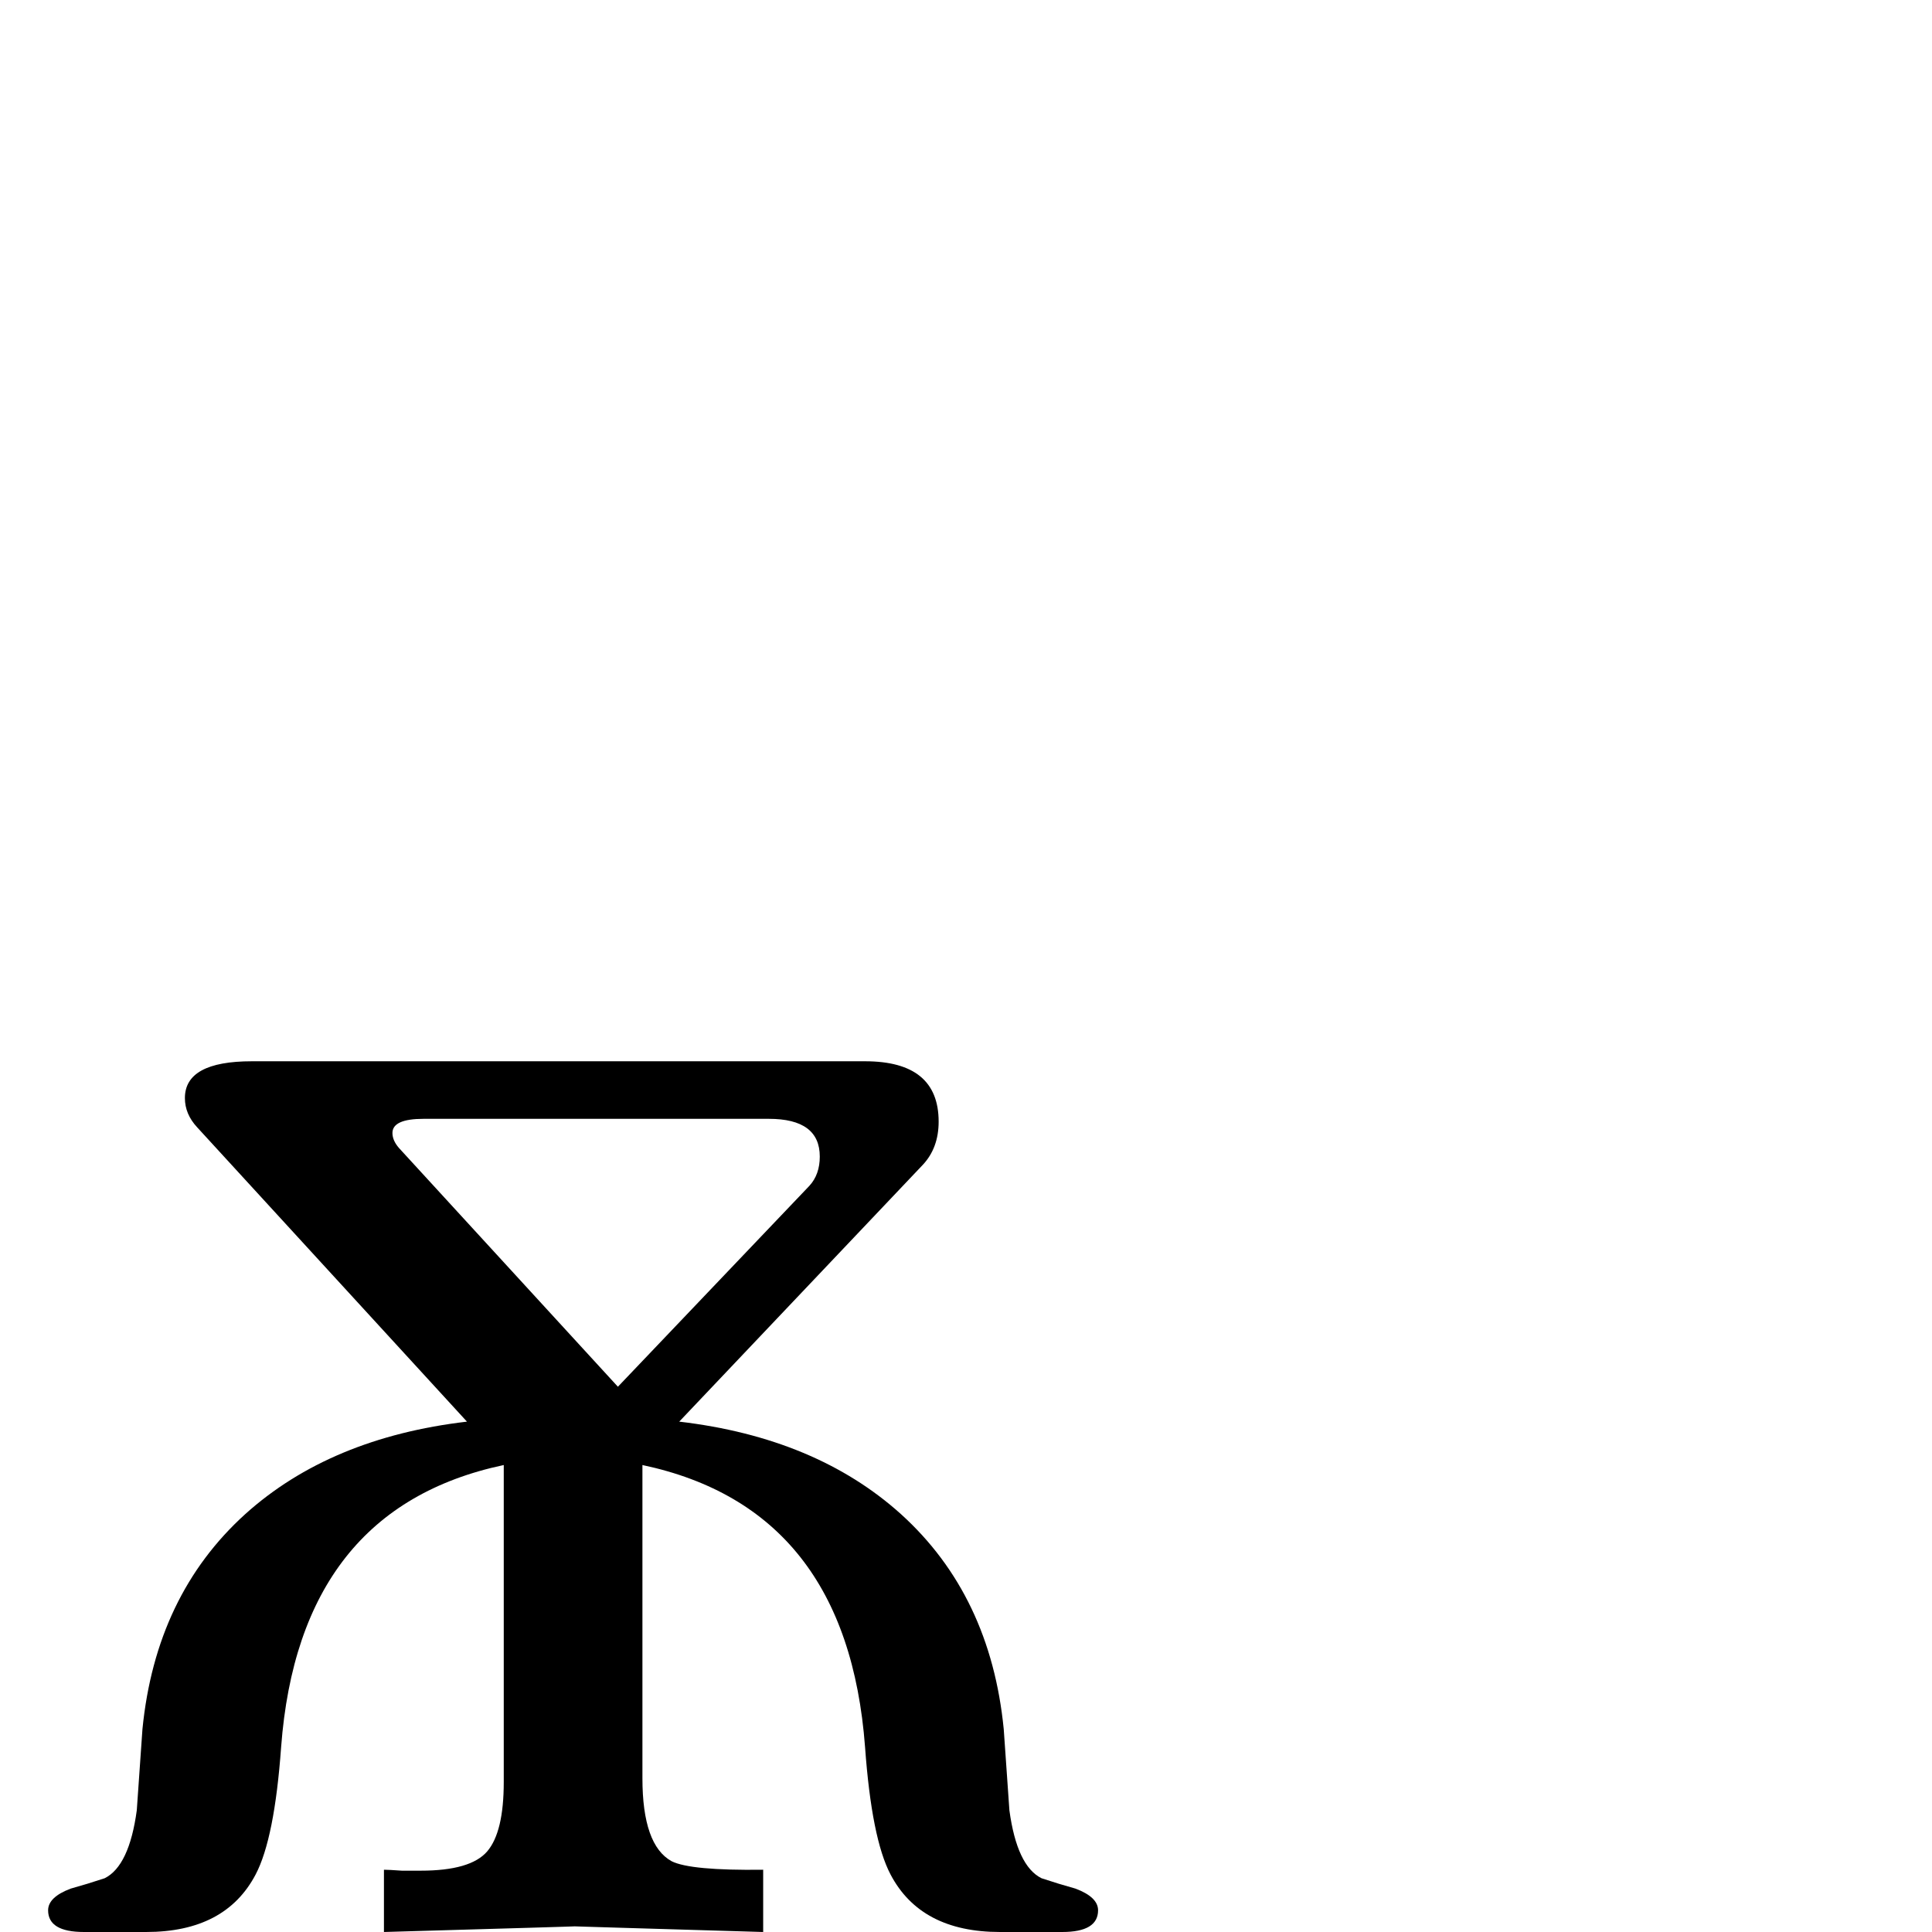 <?xml version="1.0" standalone="no"?>
<!DOCTYPE svg PUBLIC "-//W3C//DTD SVG 1.1//EN" "http://www.w3.org/Graphics/SVG/1.1/DTD/svg11.dtd" >
<svg viewBox="0 -442 2048 2048">
  <g transform="matrix(1 0 0 -1 0 1606)">
   <path fill="currentColor"
d="M1164 23q0 -23 -38 -23h-66q-84 0 -116 61q-20 38 -27 135q-19 253 -236 299v-332q0 -71 31 -88q20 -10 97 -9v-66q-203 6 -200 6q7 0 -202 -6v66q5 0 19 -1h20q53 0 70.5 20.5t17.5 73.5v336q-217 -46 -236 -299q-7 -97 -27 -135q-32 -61 -116 -61h-66q-38 0 -38 23
q0 14 24 23q18 5 36 11q26 13 34 72l6 86q14 142 109 228q90 81 235 98l-286 312q-13 14 -13 31q0 39 71 39h650q78 0 78 -64q0 -28 -17 -46l-258 -272q145 -17 235 -98q95 -86 109 -228l6 -86q8 -59 34 -72q18 -6 36 -11q24 -9 24 -23zM869 822q0 40 -54 40h-366
q-33 0 -33 -15q0 -8 7 -16l232 -253l203 213q11 12 11 31z" />
  </g>

</svg>
